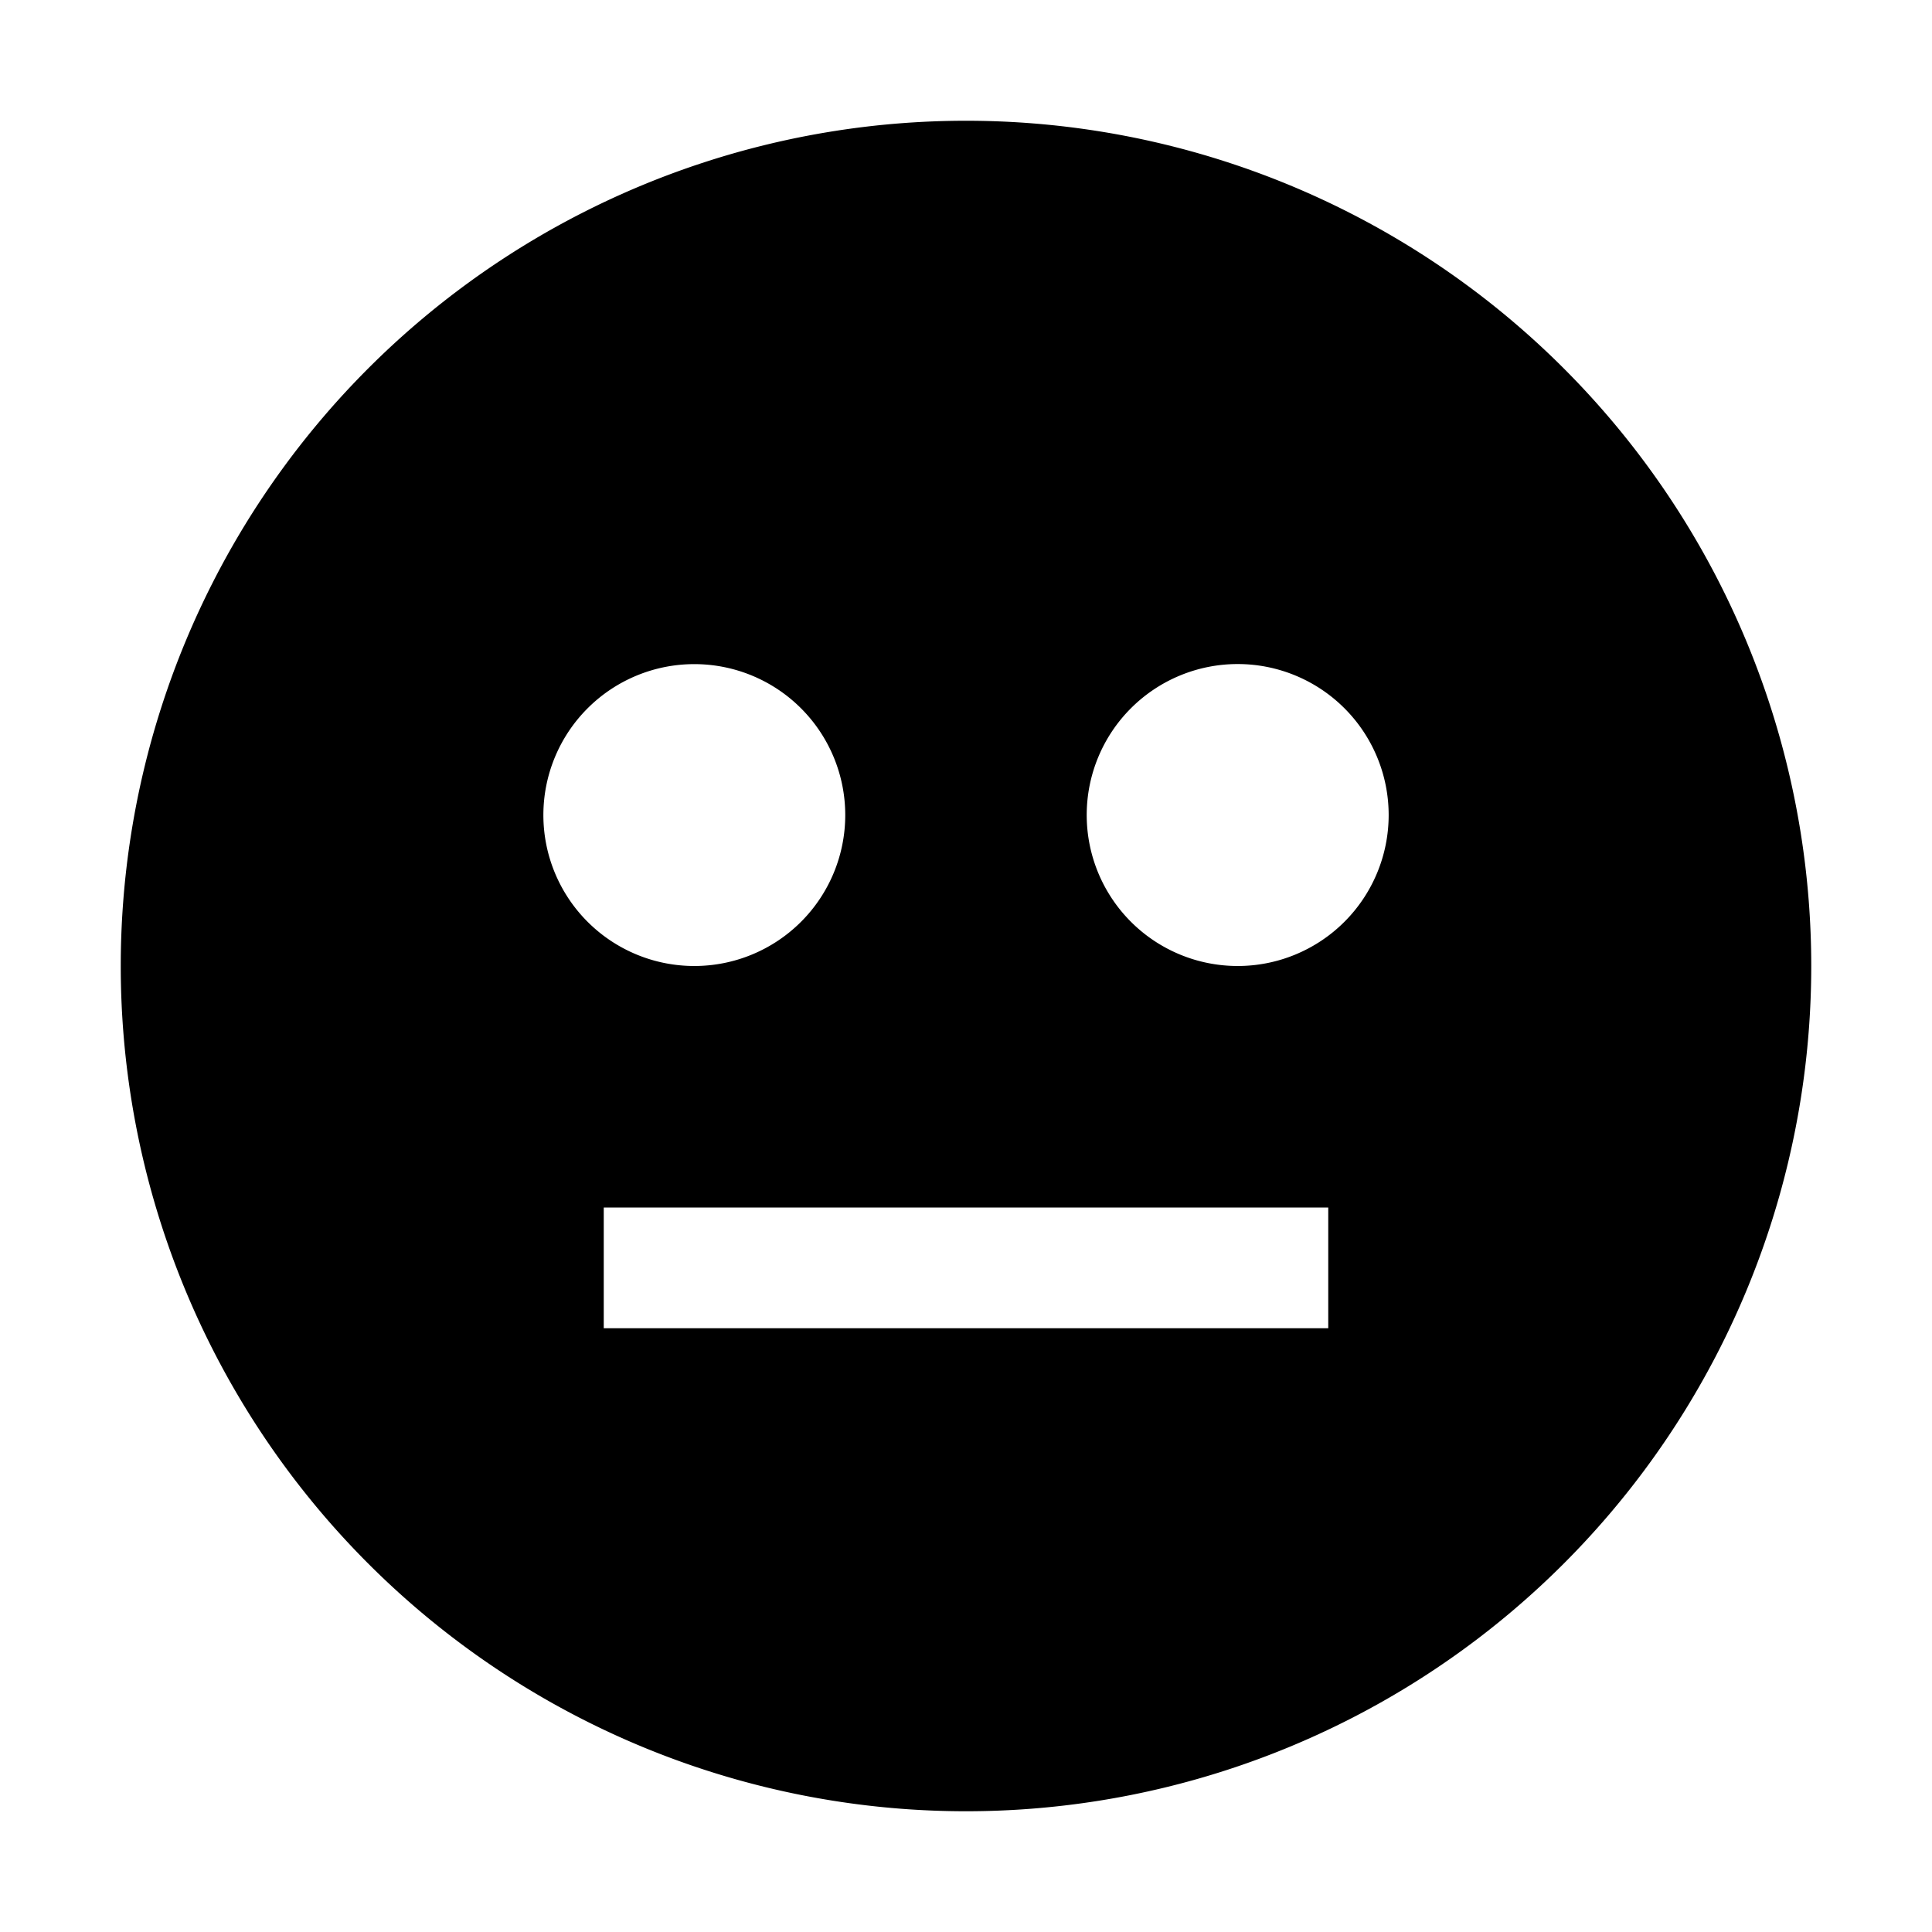 <svg width="32" height="32" fill="currentColor" viewBox="0 0 24 24" xmlns="http://www.w3.org/2000/svg">
<path d="M12 1.5a10.5 10.5 0 1 0 0 21 10.5 10.5 0 0 0 0-21Zm-5.25 8.625a1.875 1.875 0 1 1 3.75 0 1.875 1.875 0 0 1-3.75 0ZM16.5 16.5h-9V15h9v1.5ZM15.375 12a1.875 1.875 0 1 1 0-3.751 1.875 1.875 0 0 1 0 3.751Z"></path>
</svg>